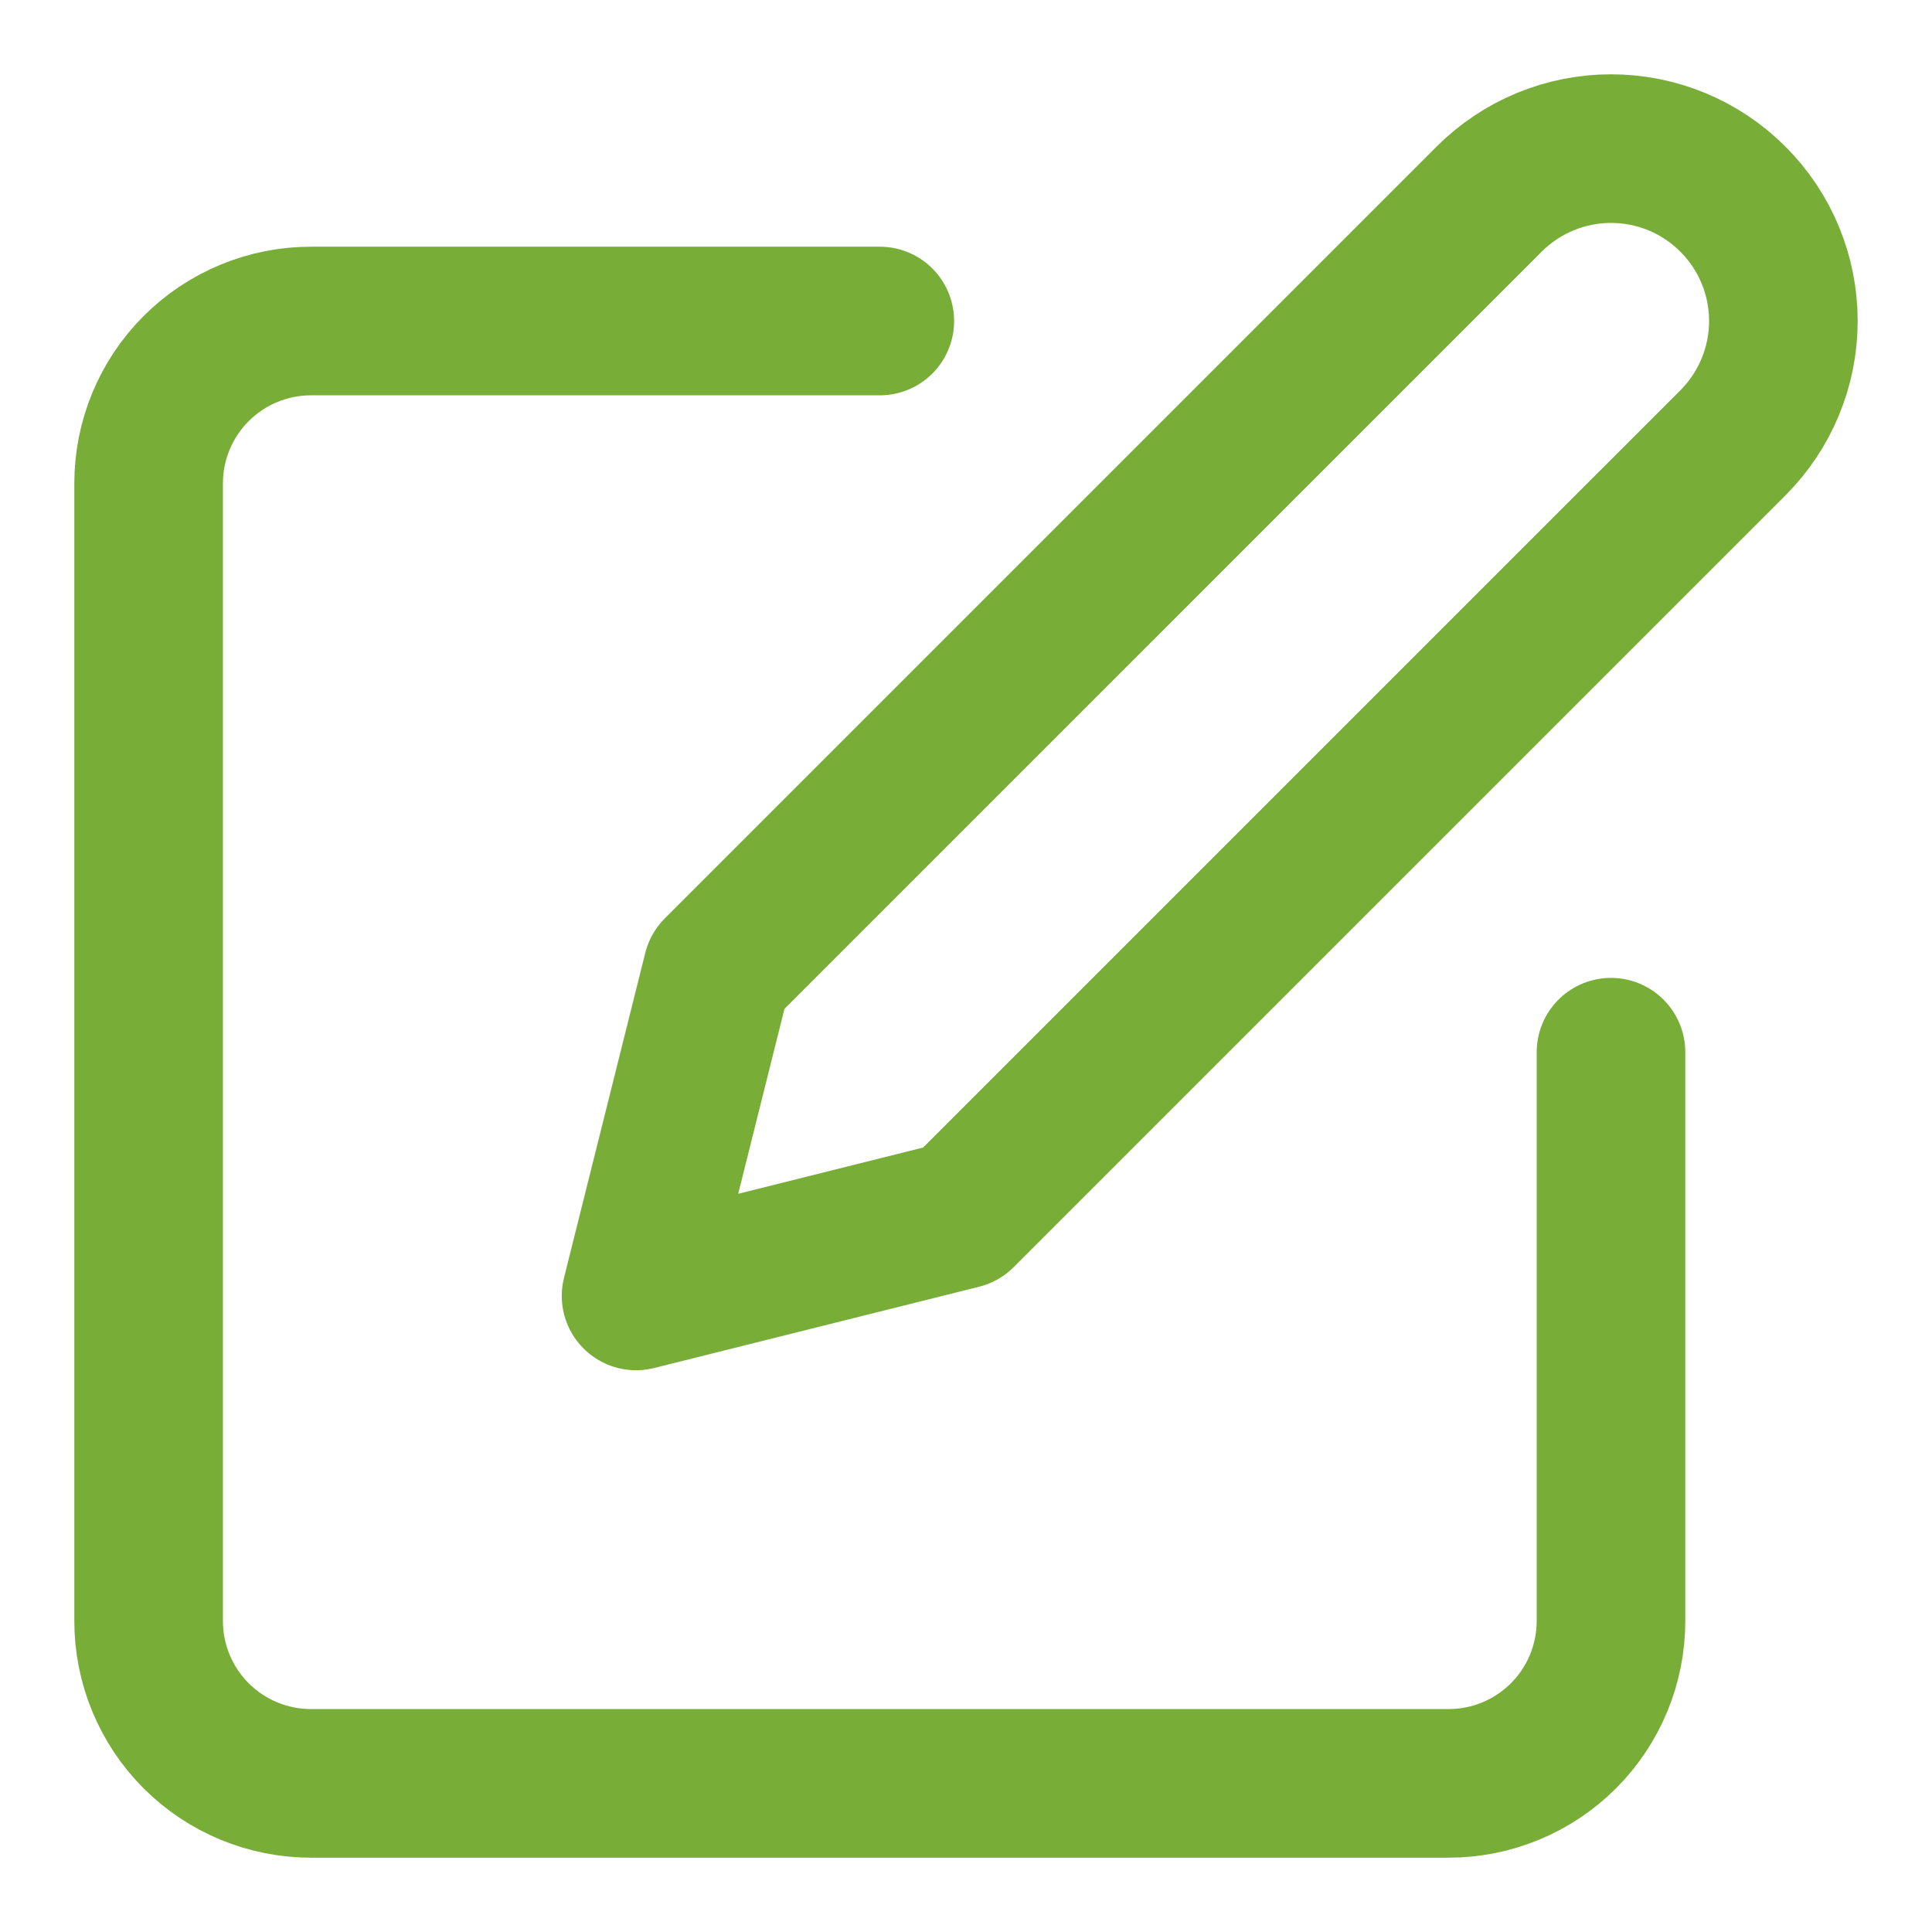 <svg width="13" height="13" viewBox="0 0 13 13" fill="none" xmlns="http://www.w3.org/2000/svg">
<path d="M5.92 2.16H2.093C1.803 2.16 1.525 2.275 1.32 2.48C1.115 2.685 1 2.963 1 3.253V10.907C1 11.197 1.115 11.475 1.32 11.68C1.525 11.885 1.803 12 2.093 12H9.747C10.037 12 10.315 11.885 10.52 11.68C10.725 11.475 10.84 11.197 10.84 10.907V7.08" stroke="#78AE38" stroke-linecap="round" stroke-linejoin="round"/>
<path d="M10.02 1.34C10.238 1.122 10.533 1 10.84 1C11.148 1 11.443 1.122 11.66 1.34C11.878 1.557 12 1.852 12 2.16C12 2.467 11.878 2.762 11.66 2.98L6.467 8.173L4.28 8.72L4.827 6.533L10.02 1.34Z" stroke="#78AE38" stroke-linecap="round" stroke-linejoin="round"/>
</svg>
